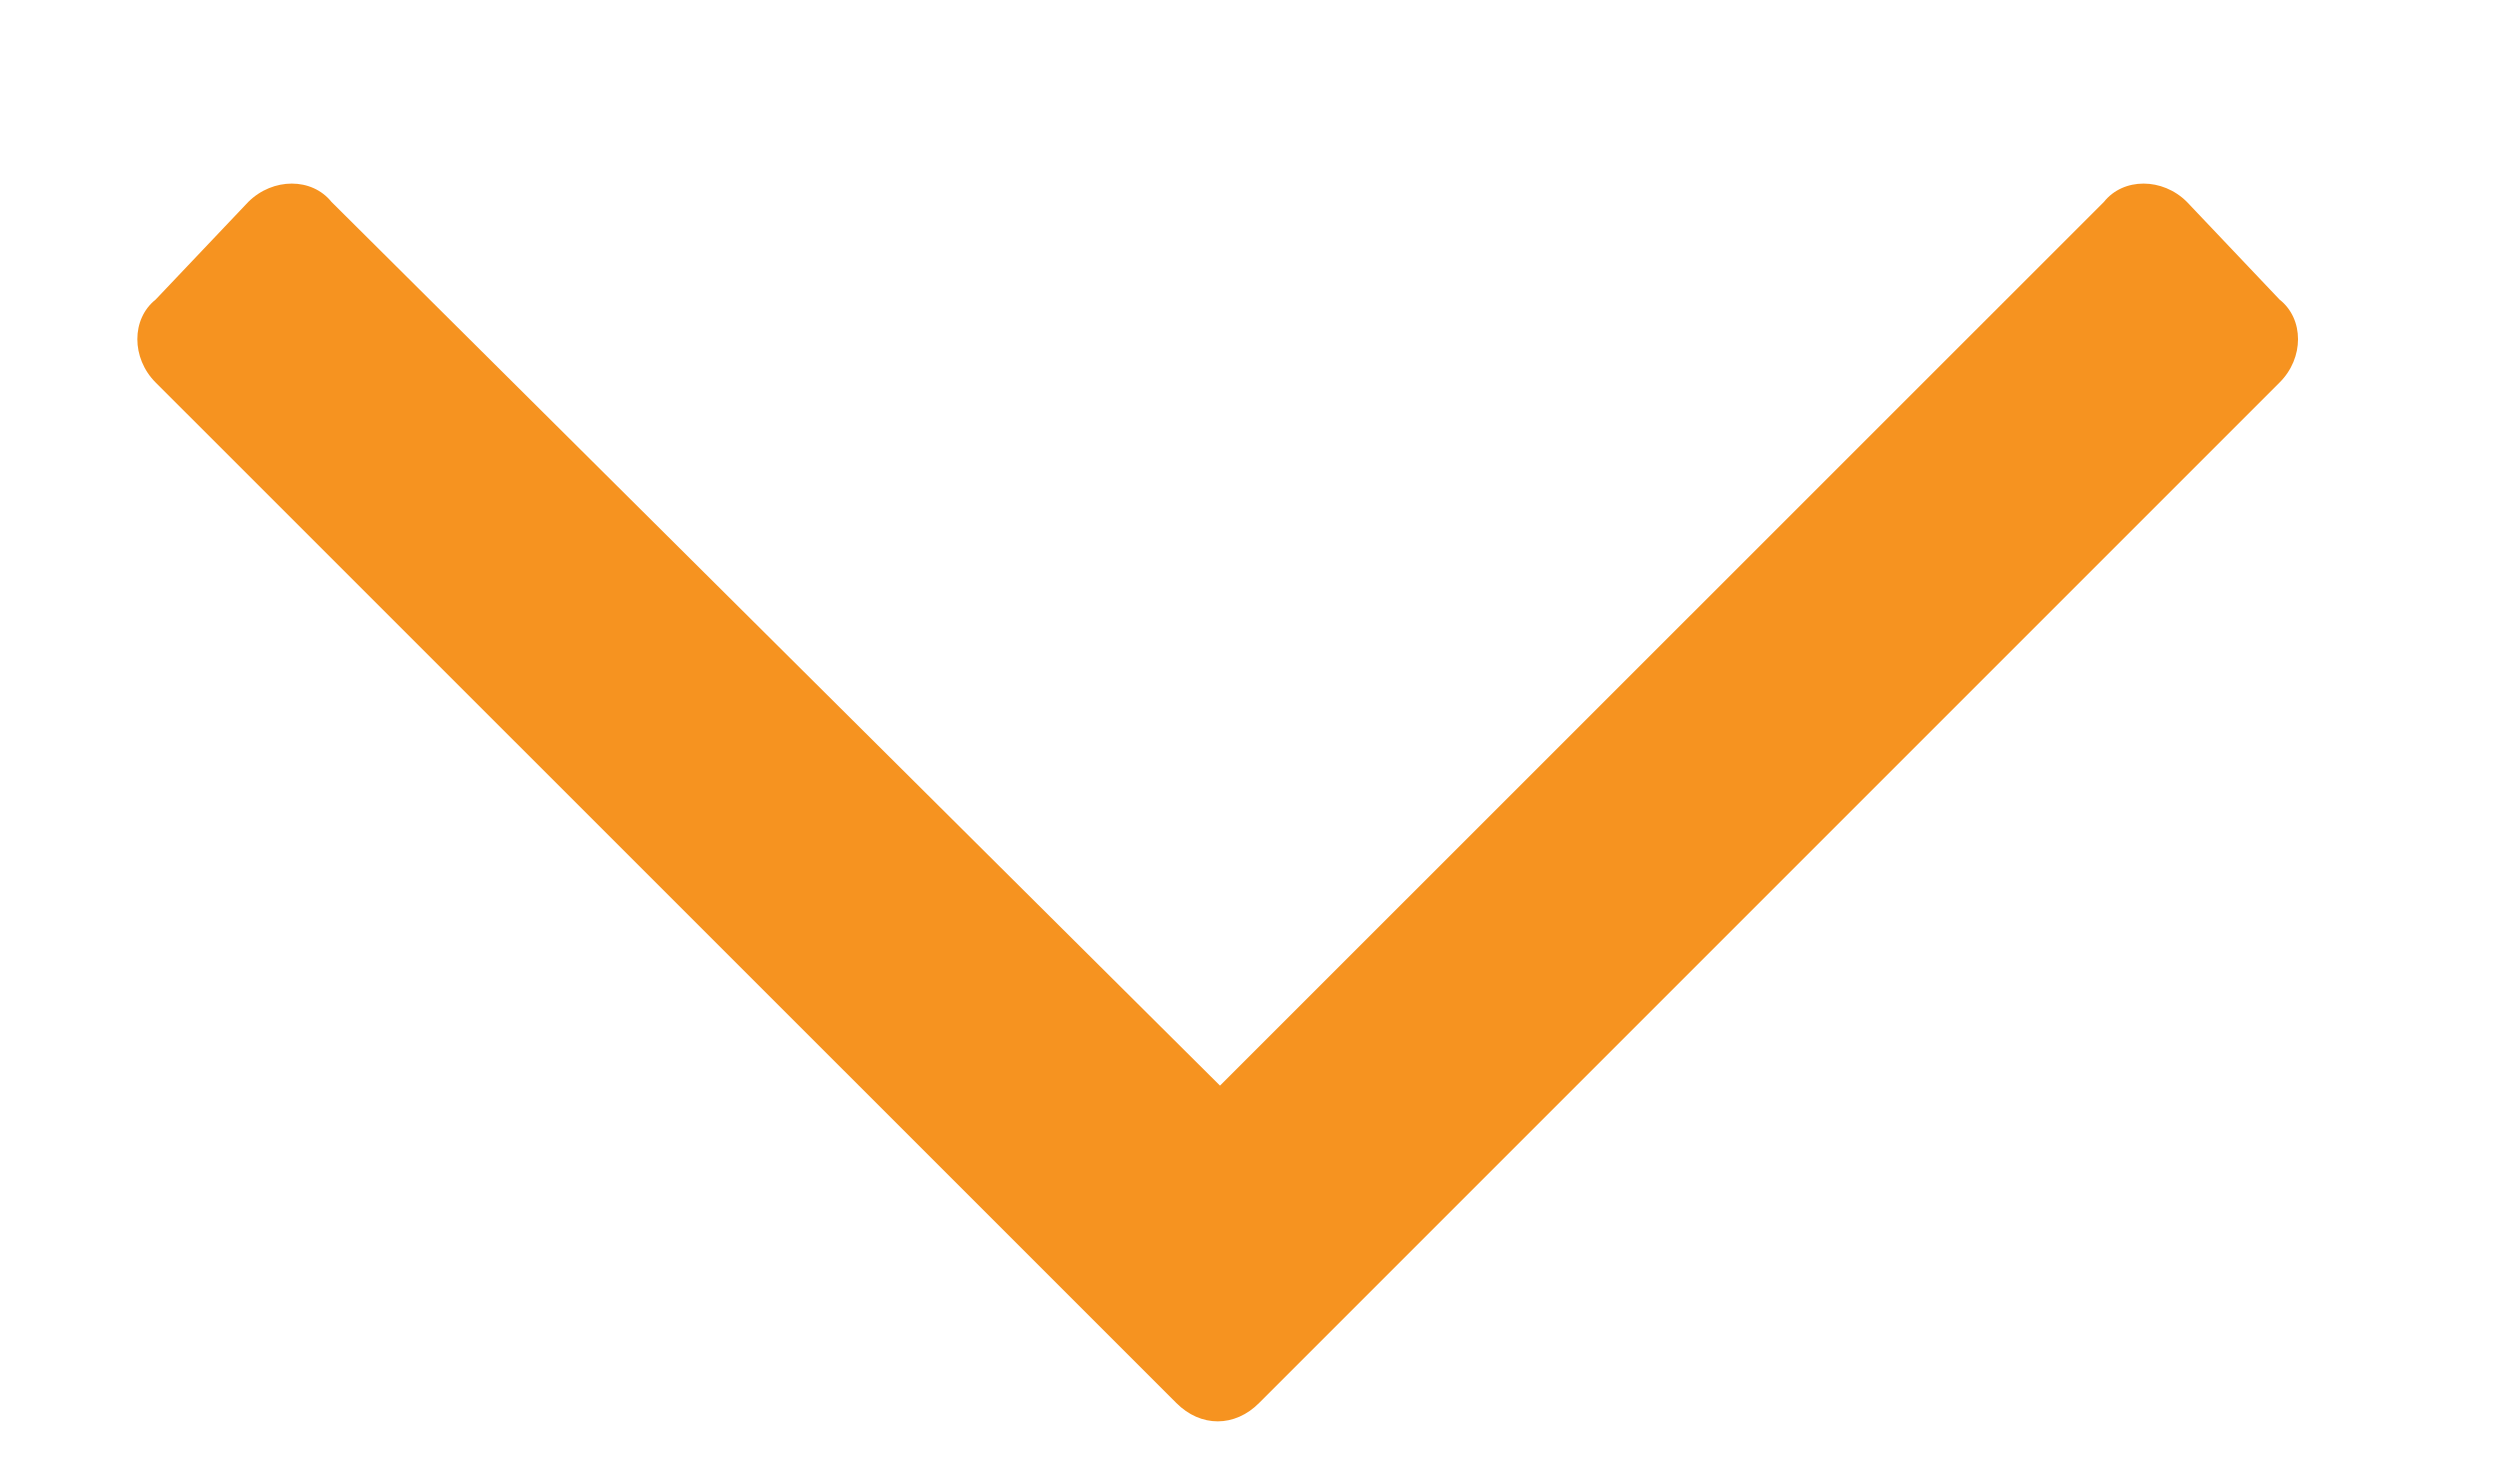 <svg width="12" height="7" viewBox="0 0 12 7" fill="none" xmlns="http://www.w3.org/2000/svg">
<path d="M10.942 1.438L10.497 0.969C10.38 0.852 10.192 0.852 10.099 0.969L5.856 5.211L1.591 0.969C1.497 0.852 1.31 0.852 1.192 0.969L0.747 1.438C0.63 1.531 0.63 1.719 0.747 1.836L5.646 6.734C5.763 6.852 5.927 6.852 6.044 6.734L10.942 1.836C11.06 1.719 11.06 1.531 10.942 1.438Z" fill="#f69320"/>
</svg>
